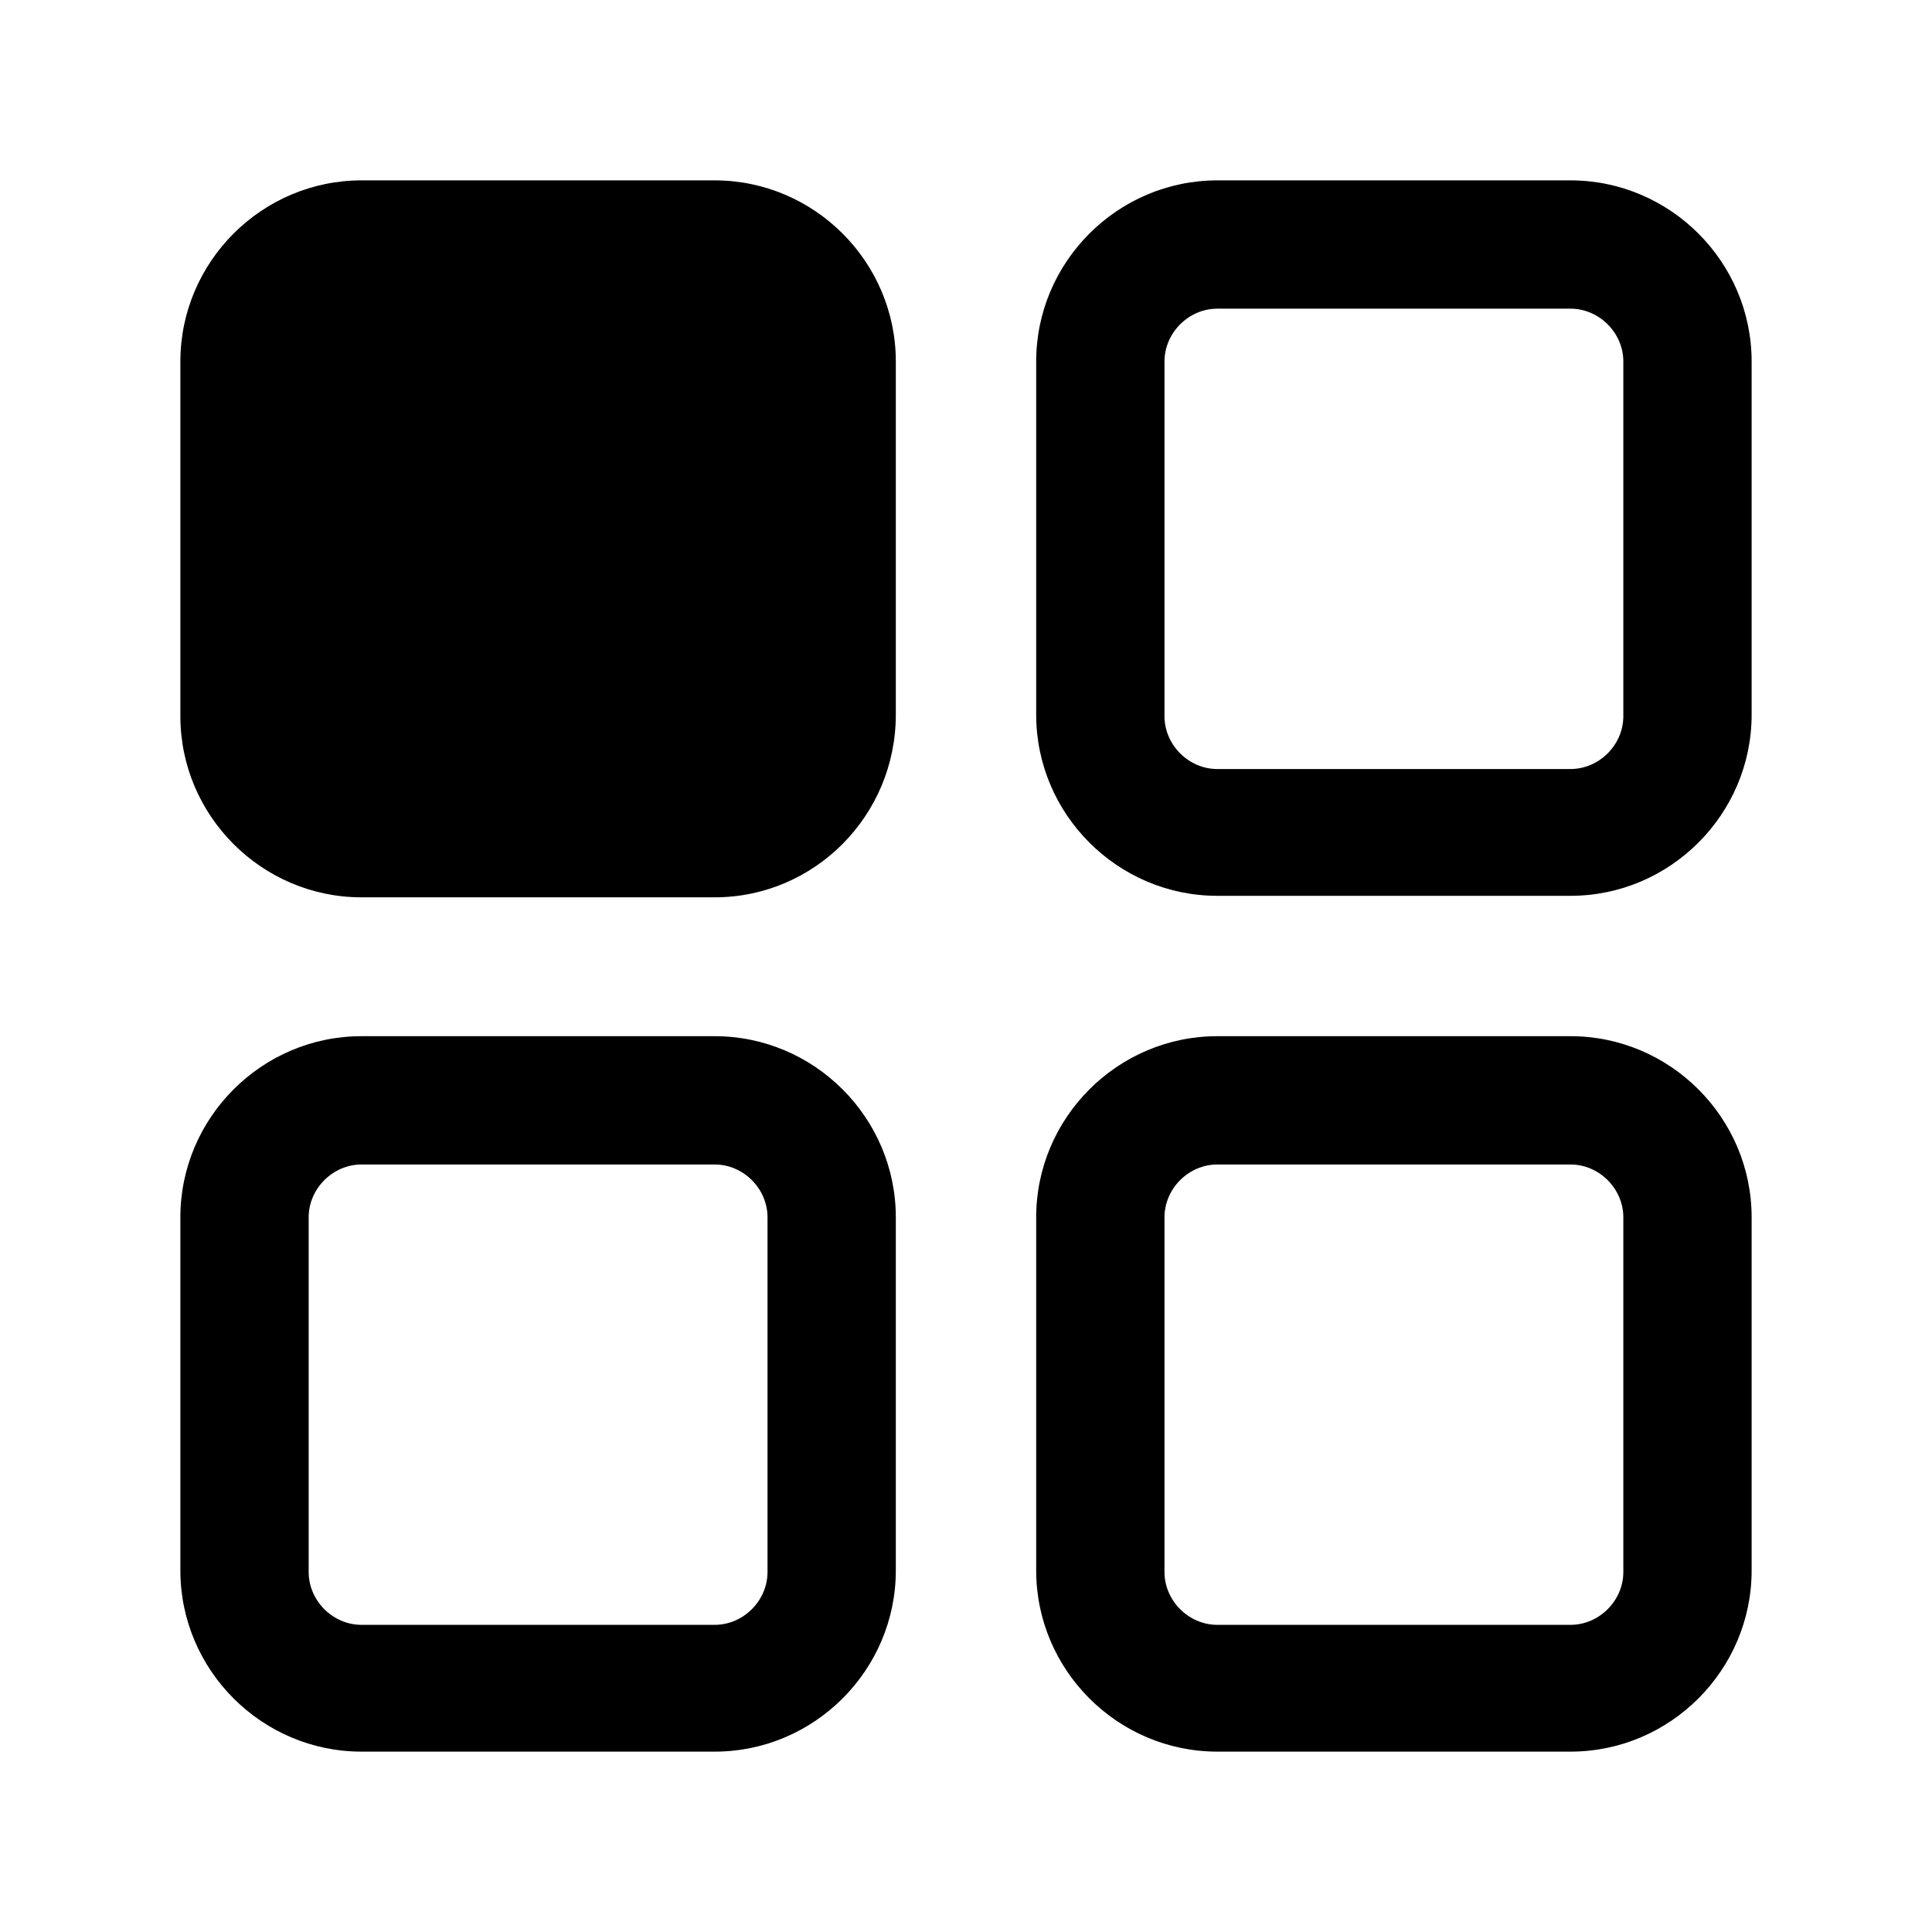<svg width="128" height="128" viewBox="0 0 128 128" fill="none" xmlns="http://www.w3.org/2000/svg">
<path d="M47.35 59.45H23.95C17.35 59.45 11.95 54.05 11.95 47.45V23.95C11.95 17.35 17.35 11.95 23.95 11.95H47.35C53.95 11.95 59.35 17.35 59.35 23.95V47.35C59.35 54.05 53.95 59.45 47.35 59.45Z" fill="currentColor"/>
<path d="M104.05 11.95H80.65C74.05 11.95 68.65 17.35 68.65 23.95V47.35C68.65 53.95 74.05 59.35 80.65 59.35H104.05C110.65 59.35 116.05 53.95 116.05 47.35V23.95C116.05 17.35 110.65 11.95 104.05 11.95ZM107.55 47.45C107.55 49.35 105.95 50.95 104.05 50.95H80.65C78.75 50.95 77.15 49.35 77.15 47.45V23.95C77.15 22.05 78.75 20.45 80.65 20.45H104.05C105.95 20.45 107.55 22.05 107.55 23.95V47.45Z" fill="currentColor"/>
<path d="M104.05 68.65H80.65C74.05 68.65 68.65 74.05 68.65 80.65V104.05C68.65 110.65 74.05 116.05 80.65 116.05H104.05C110.65 116.05 116.05 110.65 116.05 104.05V80.65C116.05 74.05 110.65 68.65 104.05 68.65ZM107.55 104.15C107.55 106.05 105.95 107.65 104.05 107.65H80.65C78.75 107.65 77.15 106.05 77.15 104.15V80.65C77.15 78.75 78.75 77.15 80.65 77.15H104.05C105.95 77.15 107.55 78.75 107.55 80.65V104.15Z" fill="currentColor"/>
<path d="M47.35 68.65H23.95C17.35 68.65 11.95 74.05 11.95 80.65V104.05C11.95 110.65 17.35 116.05 23.95 116.05H47.35C53.95 116.05 59.35 110.65 59.35 104.05V80.65C59.35 74.05 53.95 68.65 47.35 68.65ZM50.85 104.15C50.85 106.05 49.25 107.65 47.35 107.65H23.95C22.05 107.65 20.45 106.05 20.45 104.15V80.65C20.45 78.75 22.05 77.15 23.95 77.15H47.35C49.25 77.15 50.85 78.75 50.85 80.65V104.15Z" fill="currentColor"/>
</svg>
